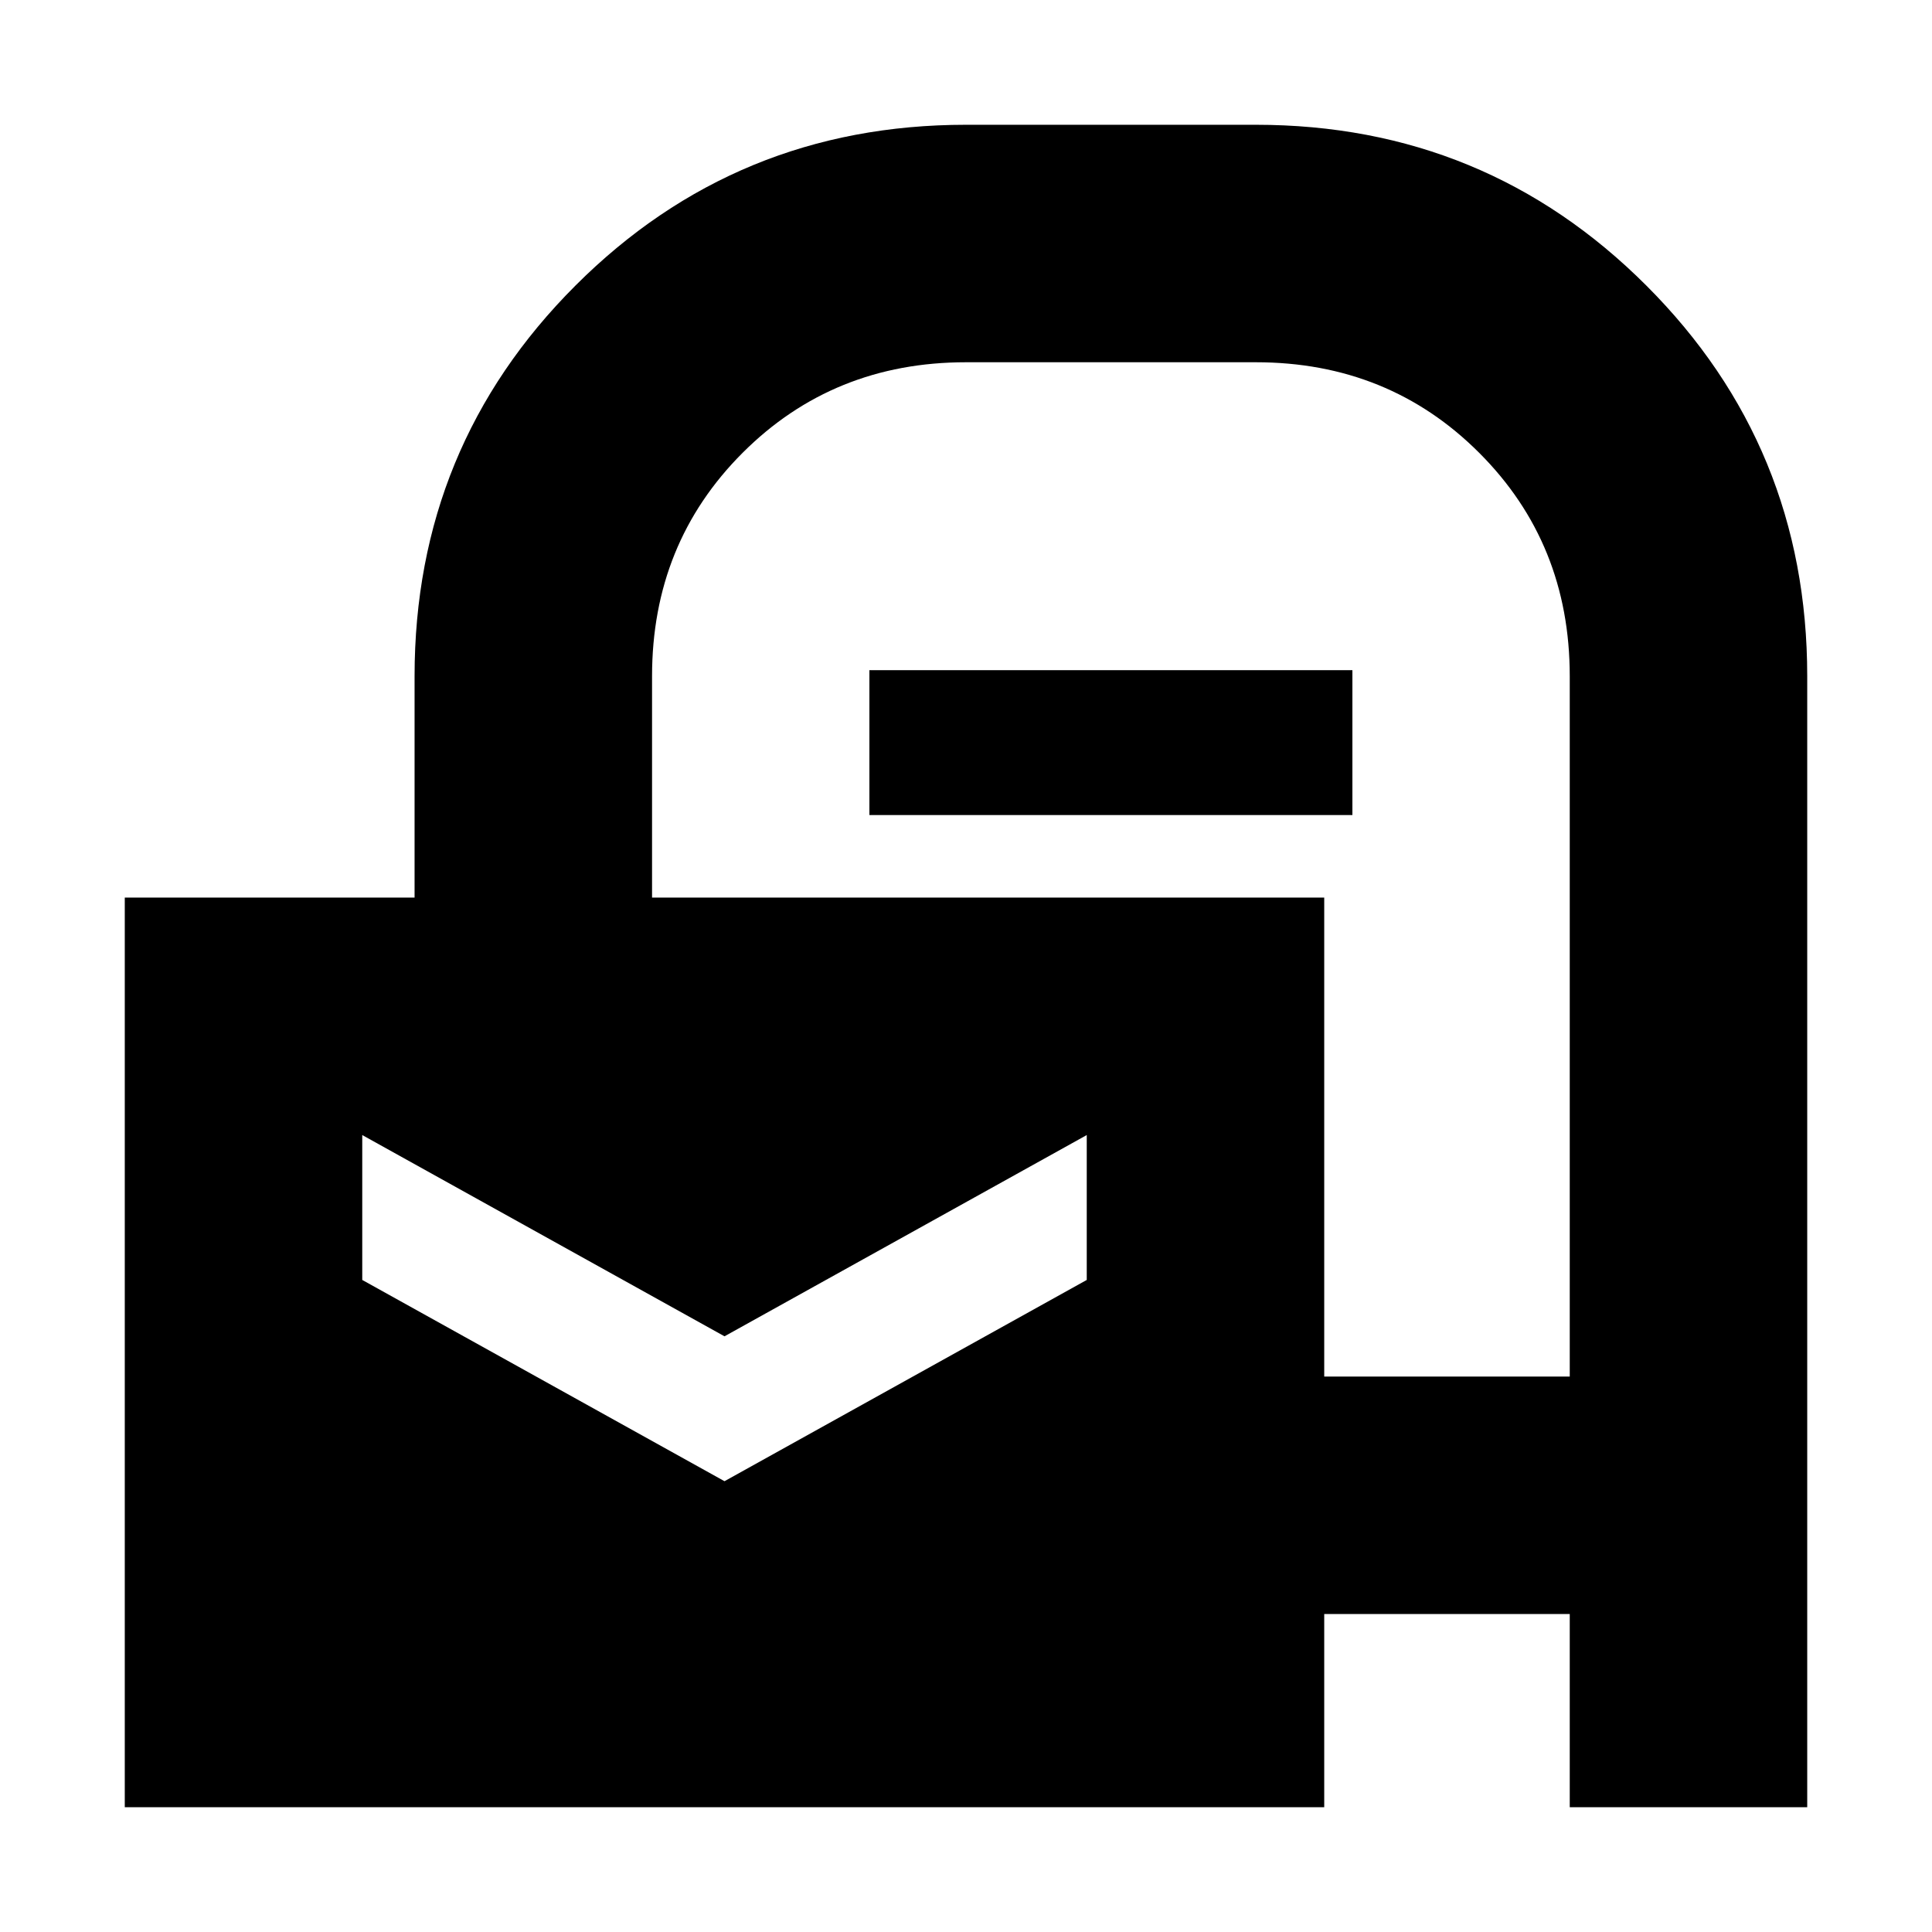 <svg xmlns="http://www.w3.org/2000/svg" height="20" viewBox="0 -960 960 960" width="20"><path d="M62-62v-452h144v-110q0-114.17 79.92-194.08Q365.83-898 480-898h144q114.17 0 194.08 79.92Q898-738.17 898-624v562H780v-96H658v96H62Zm298-234L180-396v72l180 100 180-100v-72L360-296Zm298 20h122v-348q0-66-45-111t-111-45H480q-66 0-111 45t-45 111v110h334v238ZM432-555v-72h240v72H432Z"/></svg>